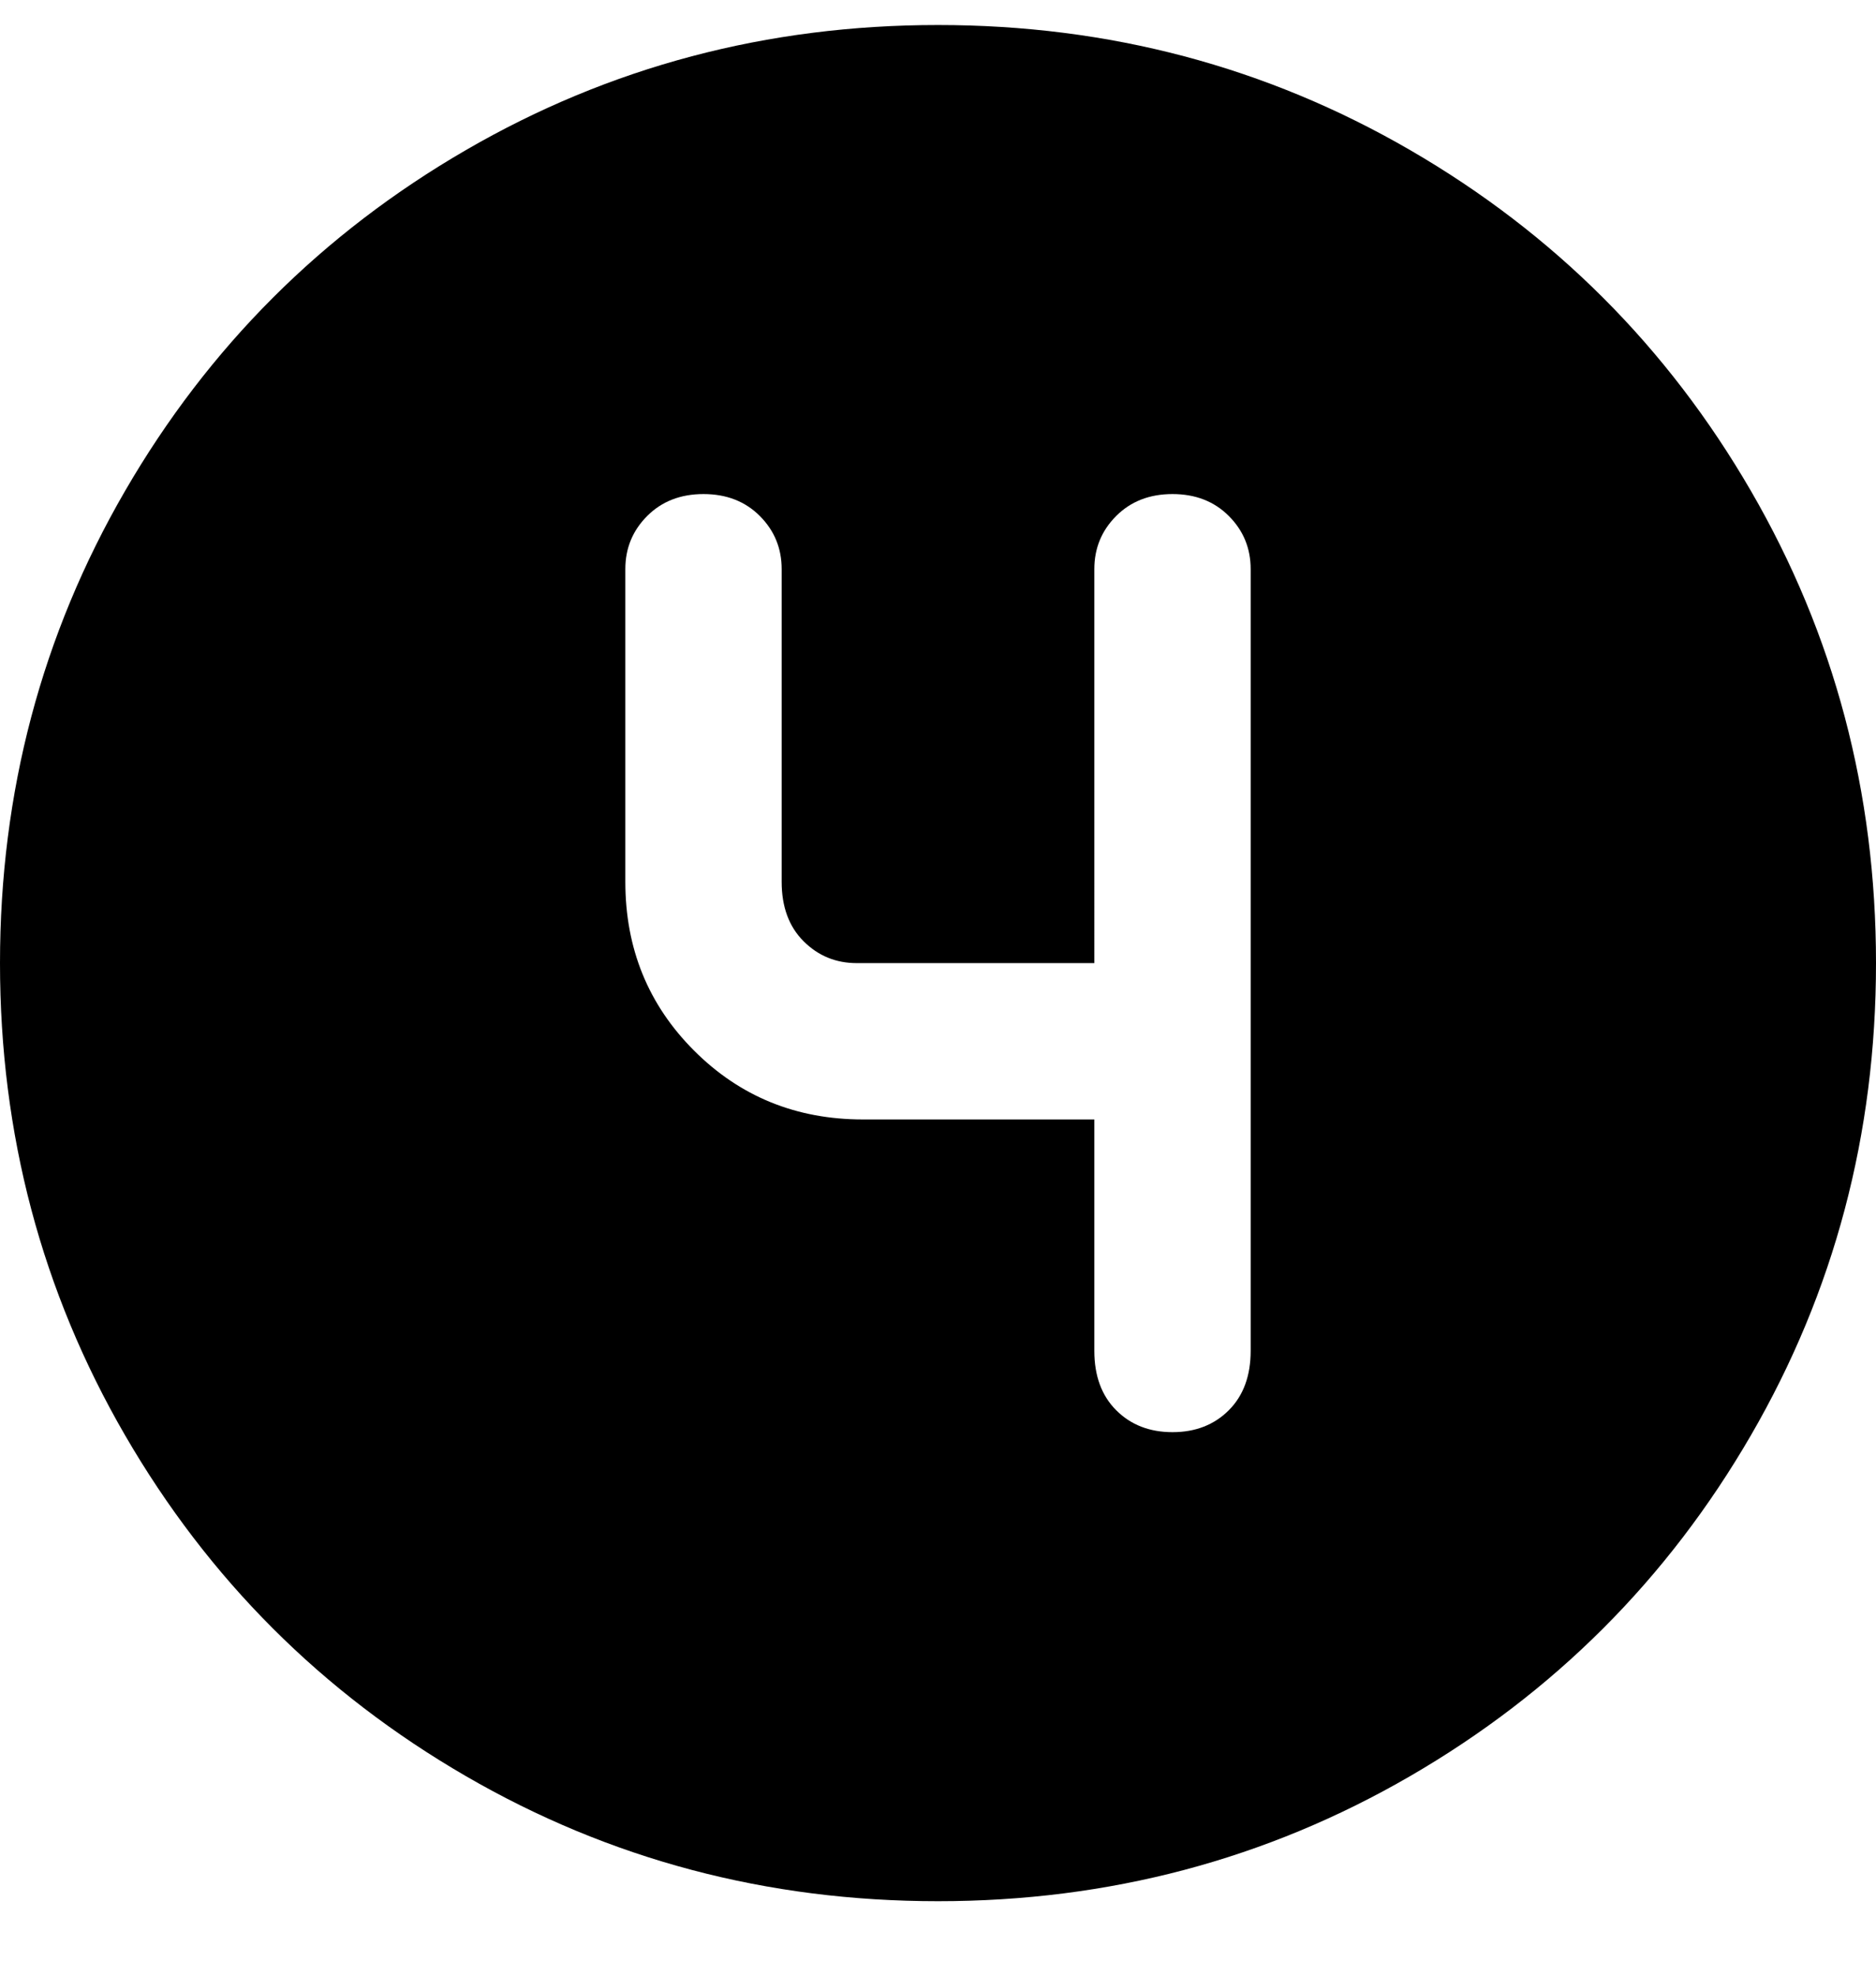 <svg viewBox="0 0 300 316" xmlns="http://www.w3.org/2000/svg"><path d="M150 4q-41 0-75.5 20T20 78.5Q0 113 0 154t20 75.5Q40 264 74.5 284t75.5 20q41 0 75.5-20t54.5-54.5q20-34.5 20-75.5t-20-75.5Q260 44 225.5 24T150 4zm50 212q0 6-3.5 9.5t-9 3.5q-5.5 0-9-3.5T175 216v-37h-37q-16 0-27-11t-11-27V91q0-5 3.5-8.5t9-3.5q5.5 0 9 3.5T125 91v50q0 6 3.5 9.5t8.5 3.5h38V91q0-5 3.5-8.5t9-3.5q5.5 0 9 3.5T200 91v125z"/></svg>